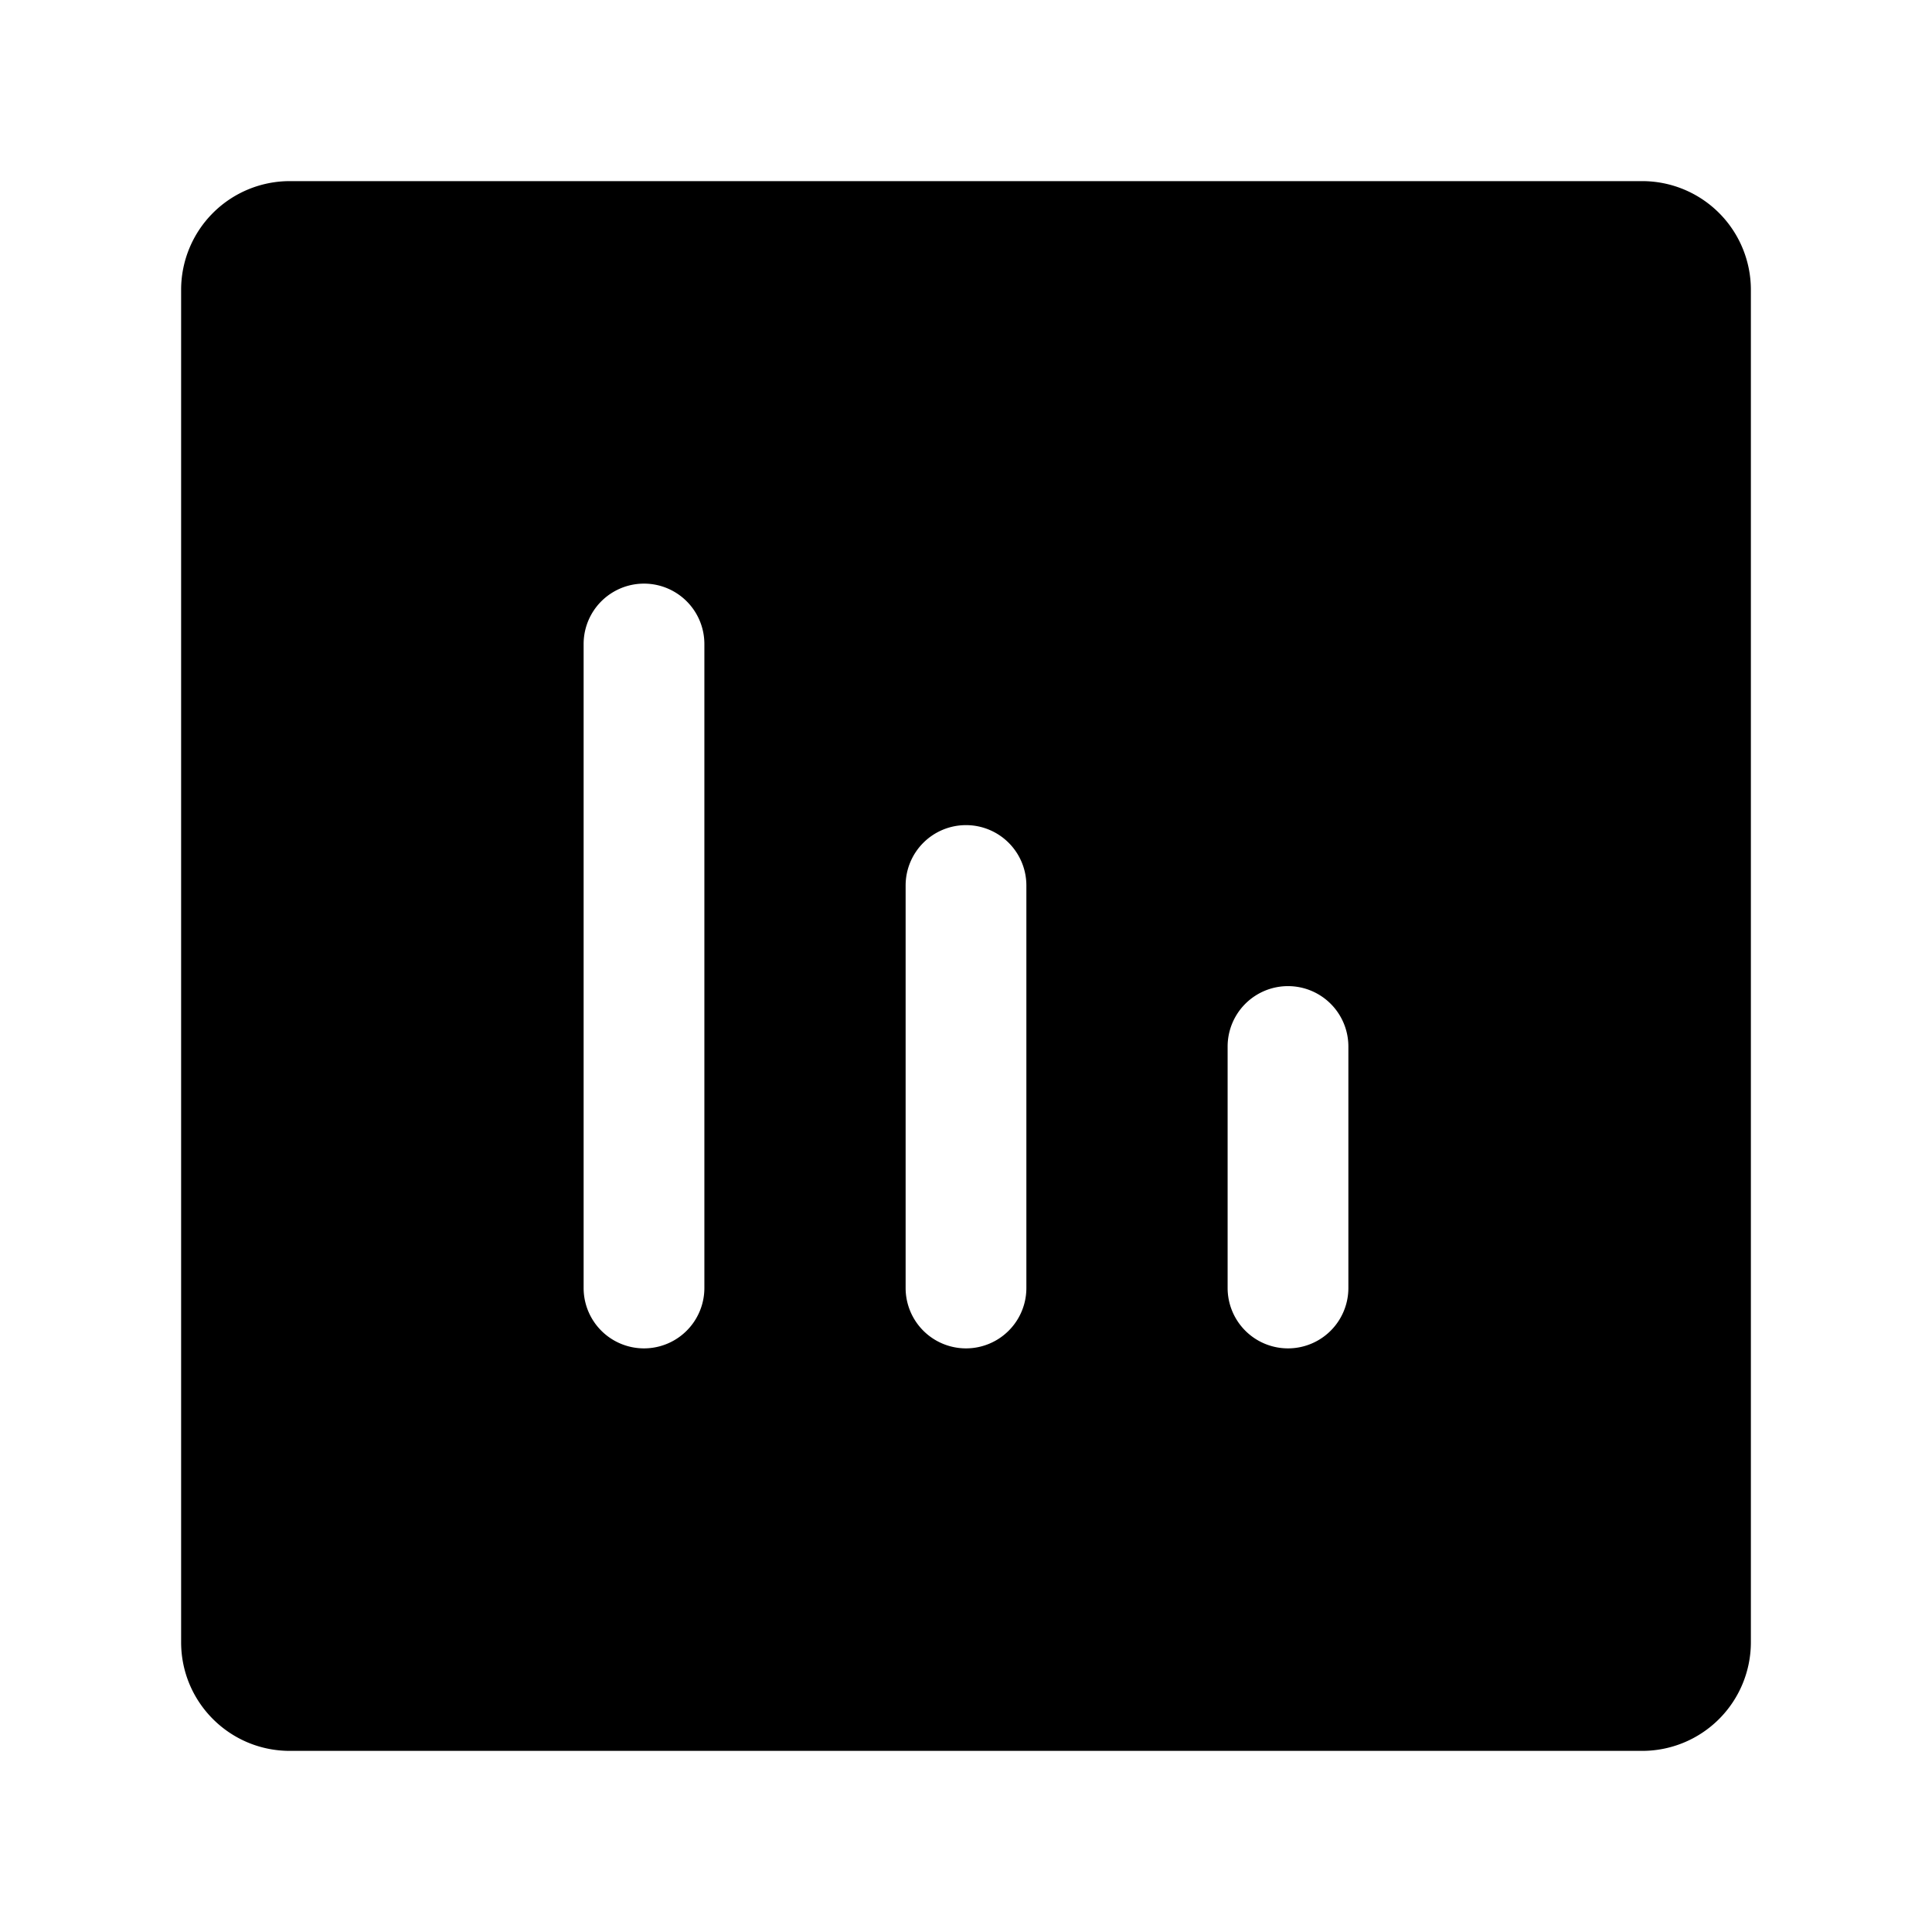 <svg xmlns="http://www.w3.org/2000/svg" xmlns:xlink="http://www.w3.org/1999/xlink" width="24" height="24" viewBox="0 0 24 24"><path fill="currentColor" fill-rule="evenodd" d="M3.6 2.25A1.35 1.35 0 0 0 2.25 3.6v16.8c0 .746.604 1.35 1.35 1.35h16.8a1.35 1.35 0 0 0 1.35-1.35V3.6a1.35 1.35 0 0 0-1.35-1.35zM8.75 8a.75.75 0 0 0-1.5 0v8a.75.75 0 0 0 1.5 0zM12 10.25a.75.75 0 0 1 .75.75v5a.75.75 0 0 1-1.5 0v-5a.75.75 0 0 1 .75-.75M16.75 13a.75.75 0 0 0-1.5 0v3a.75.75 0 0 0 1.5 0z" clip-rule="evenodd"/></svg>